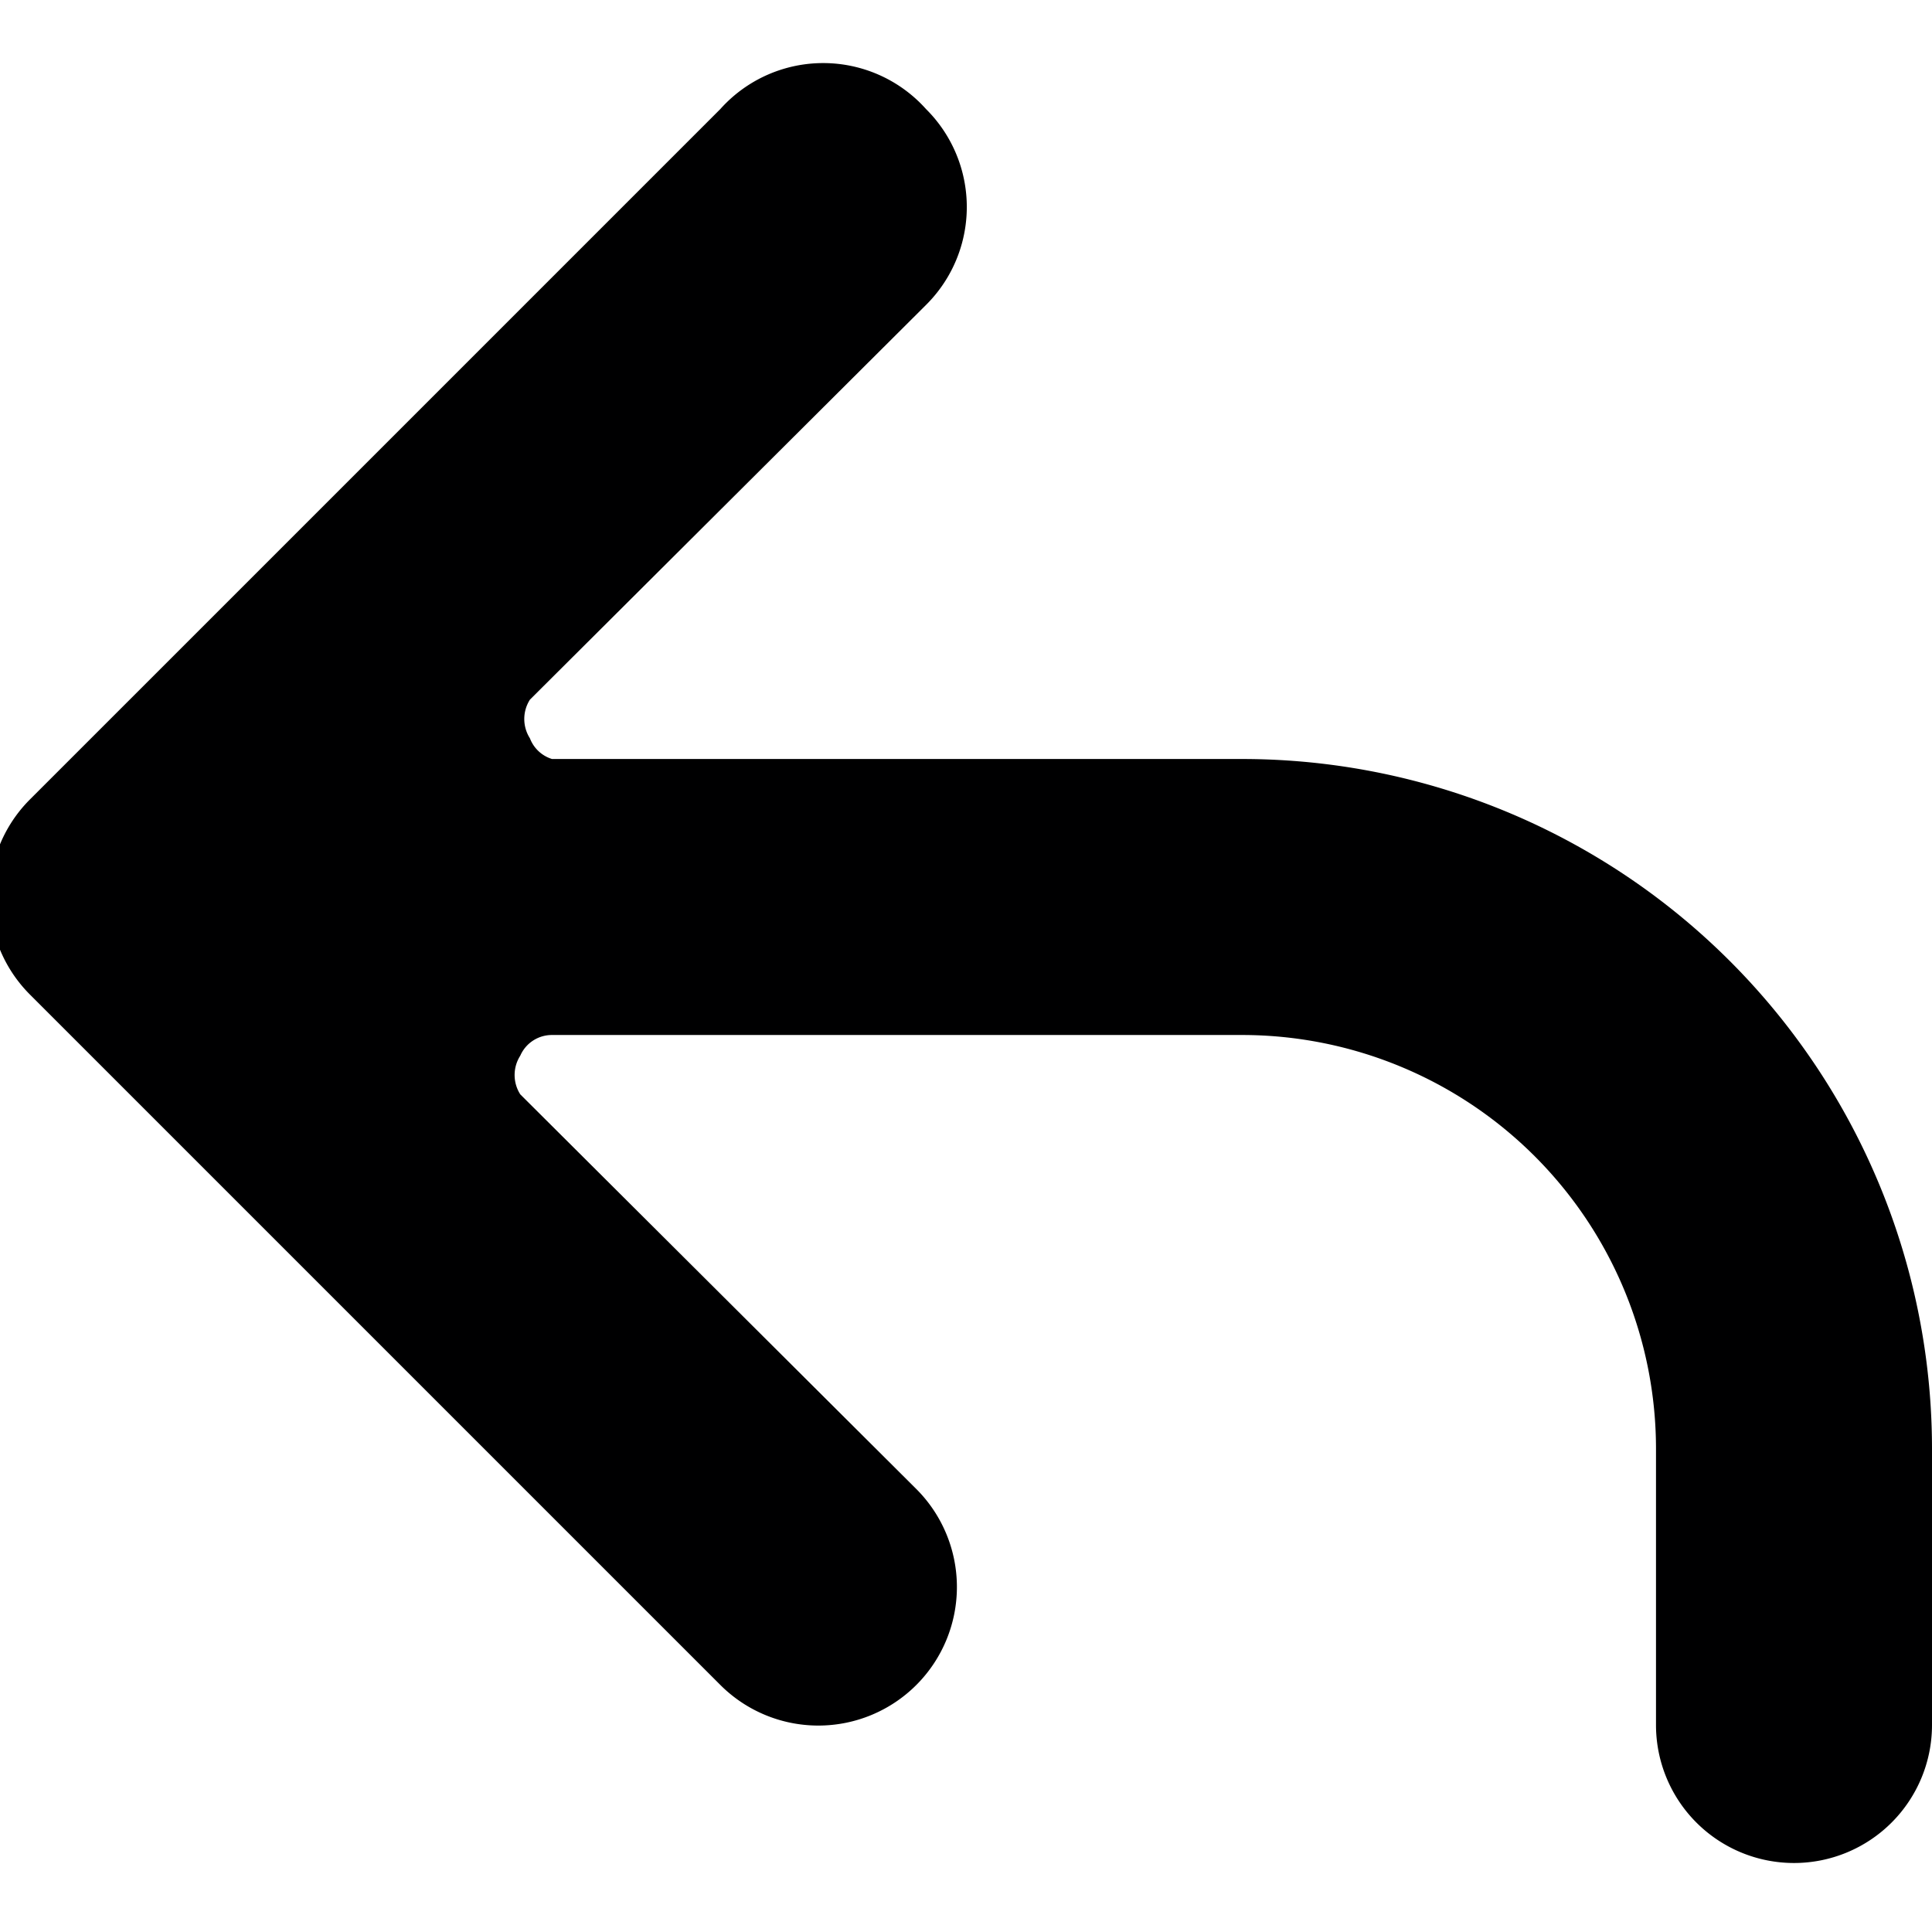<svg xmlns="http://www.w3.org/2000/svg" viewBox="0 0 14 14">
  <path d="M6.71.79a1,1,0,0,1,0,1.42L3.84,5.07a.26.26,0,0,0,0,.28A.25.25,0,0,0,4,5.5H9a5,5,0,0,1,5,5v2a1,1,0,0,1-2,0v-2a3,3,0,0,0-3-3H4a.25.25,0,0,0-.23.15.26.26,0,0,0,0,.28l2.87,2.86a1,1,0,1,1-1.42,1.42l-5-5a1,1,0,0,1,0-1.42l5-5A1,1,0,0,1,6.71.79Z" style="fill: #000001"/>
</svg>
